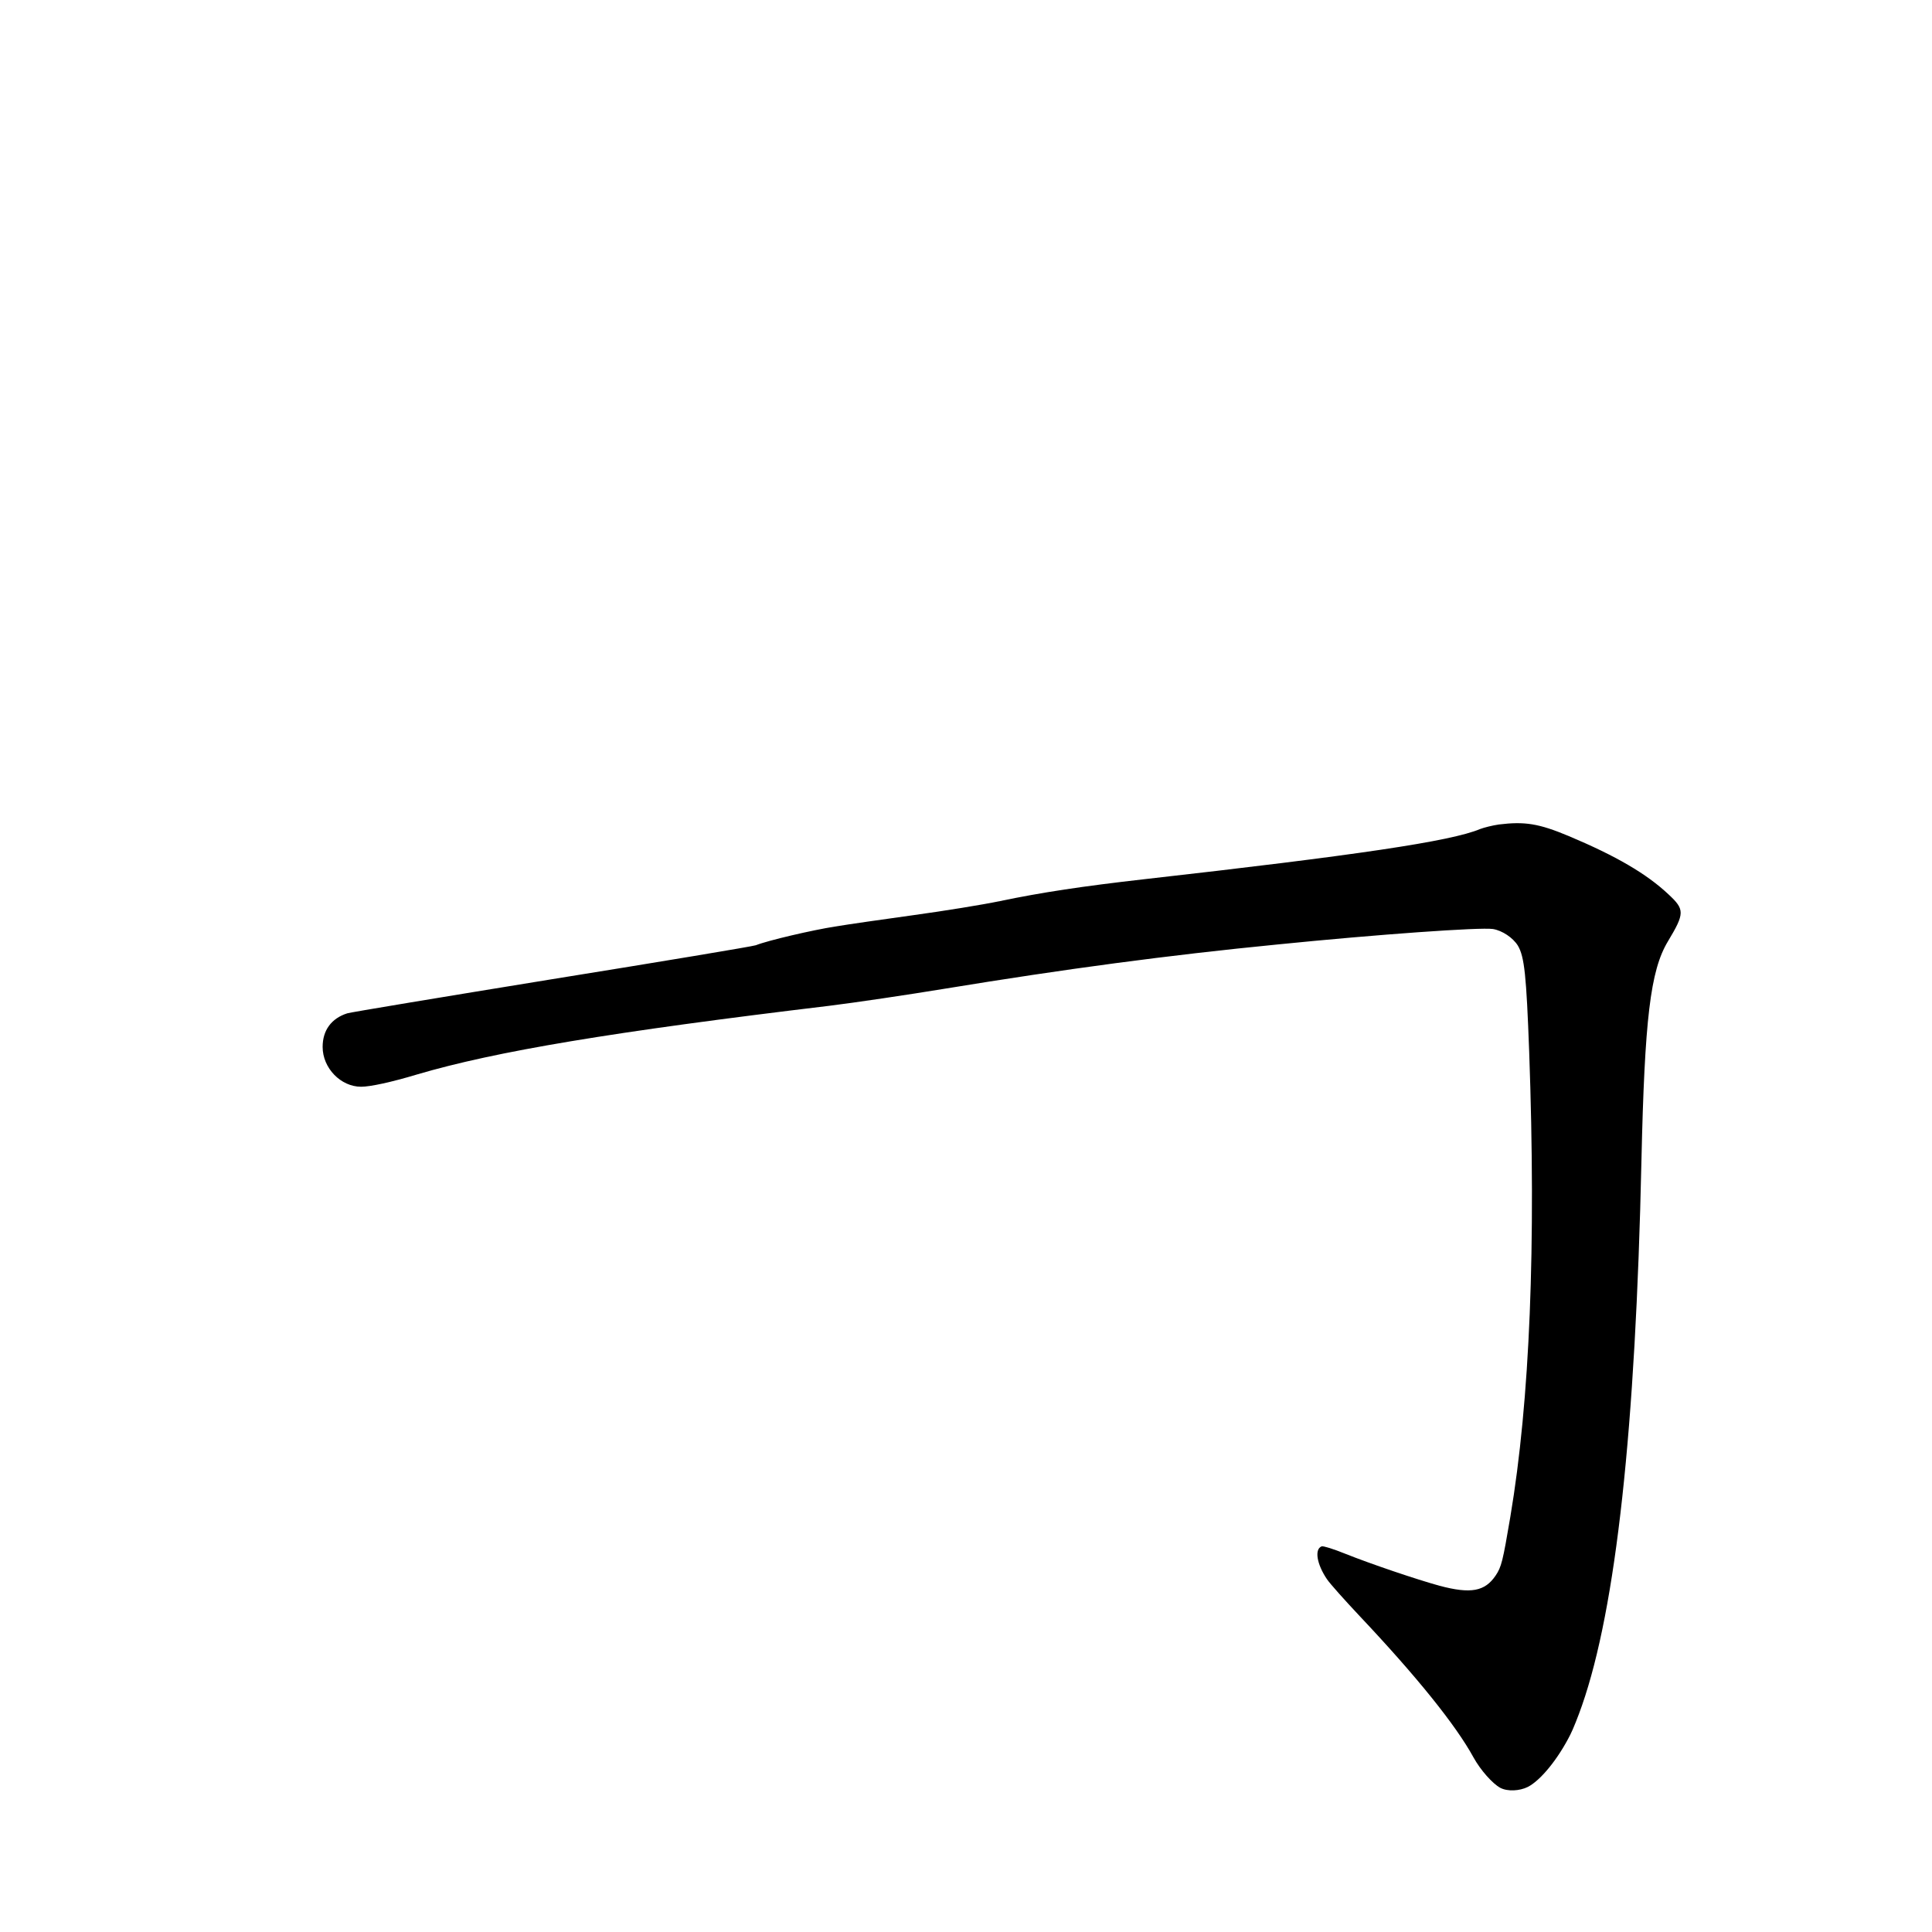 <?xml version="1.0" standalone="no"?>
<!DOCTYPE svg PUBLIC "-//W3C//DTD SVG 20010904//EN"
 "http://www.w3.org/TR/2001/REC-SVG-20010904/DTD/svg10.dtd">
<svg version="1.0" xmlns="http://www.w3.org/2000/svg"
 width="73728pt" height="73728pt" viewBox="0 0 73728 73728"
 preserveAspectRatio="xMidYMid meet">
<g transform="translate(0,73728) scale(7.2,-7.2)"
fill="#000000" stroke="none">
<path d="M7944 5870 c-34 -5 -78 -16 -99 -24 -154 -65 -655 -139 -1780 -266
-326 -37 -545 -70 -765 -116 -91 -19 -295 -52 -455 -74 -159 -22 -348 -49
-420 -61 -120 -19 -353 -73 -419 -99 -16 -6 -502 -87 -1080 -180 -578 -94
-1067 -175 -1086 -181 -84 -27 -130 -90 -130 -178 0 -112 96 -211 204 -211 48
0 160 24 296 65 417 123 1035 226 2185 364 138 17 414 58 615 91 634 104 1180
177 1760 234 536 54 1075 92 1143 82 49 -8 106 -46 132 -88 35 -59 45 -158 60
-563 37 -1029 4 -1847 -100 -2465 -40 -236 -47 -265 -78 -311 -57 -84 -131
-98 -297 -54 -120 33 -363 115 -503 171 -59 24 -114 41 -122 38 -39 -15 -26
-94 28 -174 17 -25 95 -112 173 -195 302 -320 510 -578 604 -750 37 -67 101
-139 142 -161 38 -20 102 -17 146 5 68 35 160 148 225 277 14 27 42 97 62 155
180 517 284 1463 315 2888 17 750 47 1006 140 1161 90 150 90 169 3 250 -116
109 -277 203 -529 309 -158 66 -232 78 -370 61z"/>
</g>
</svg>
